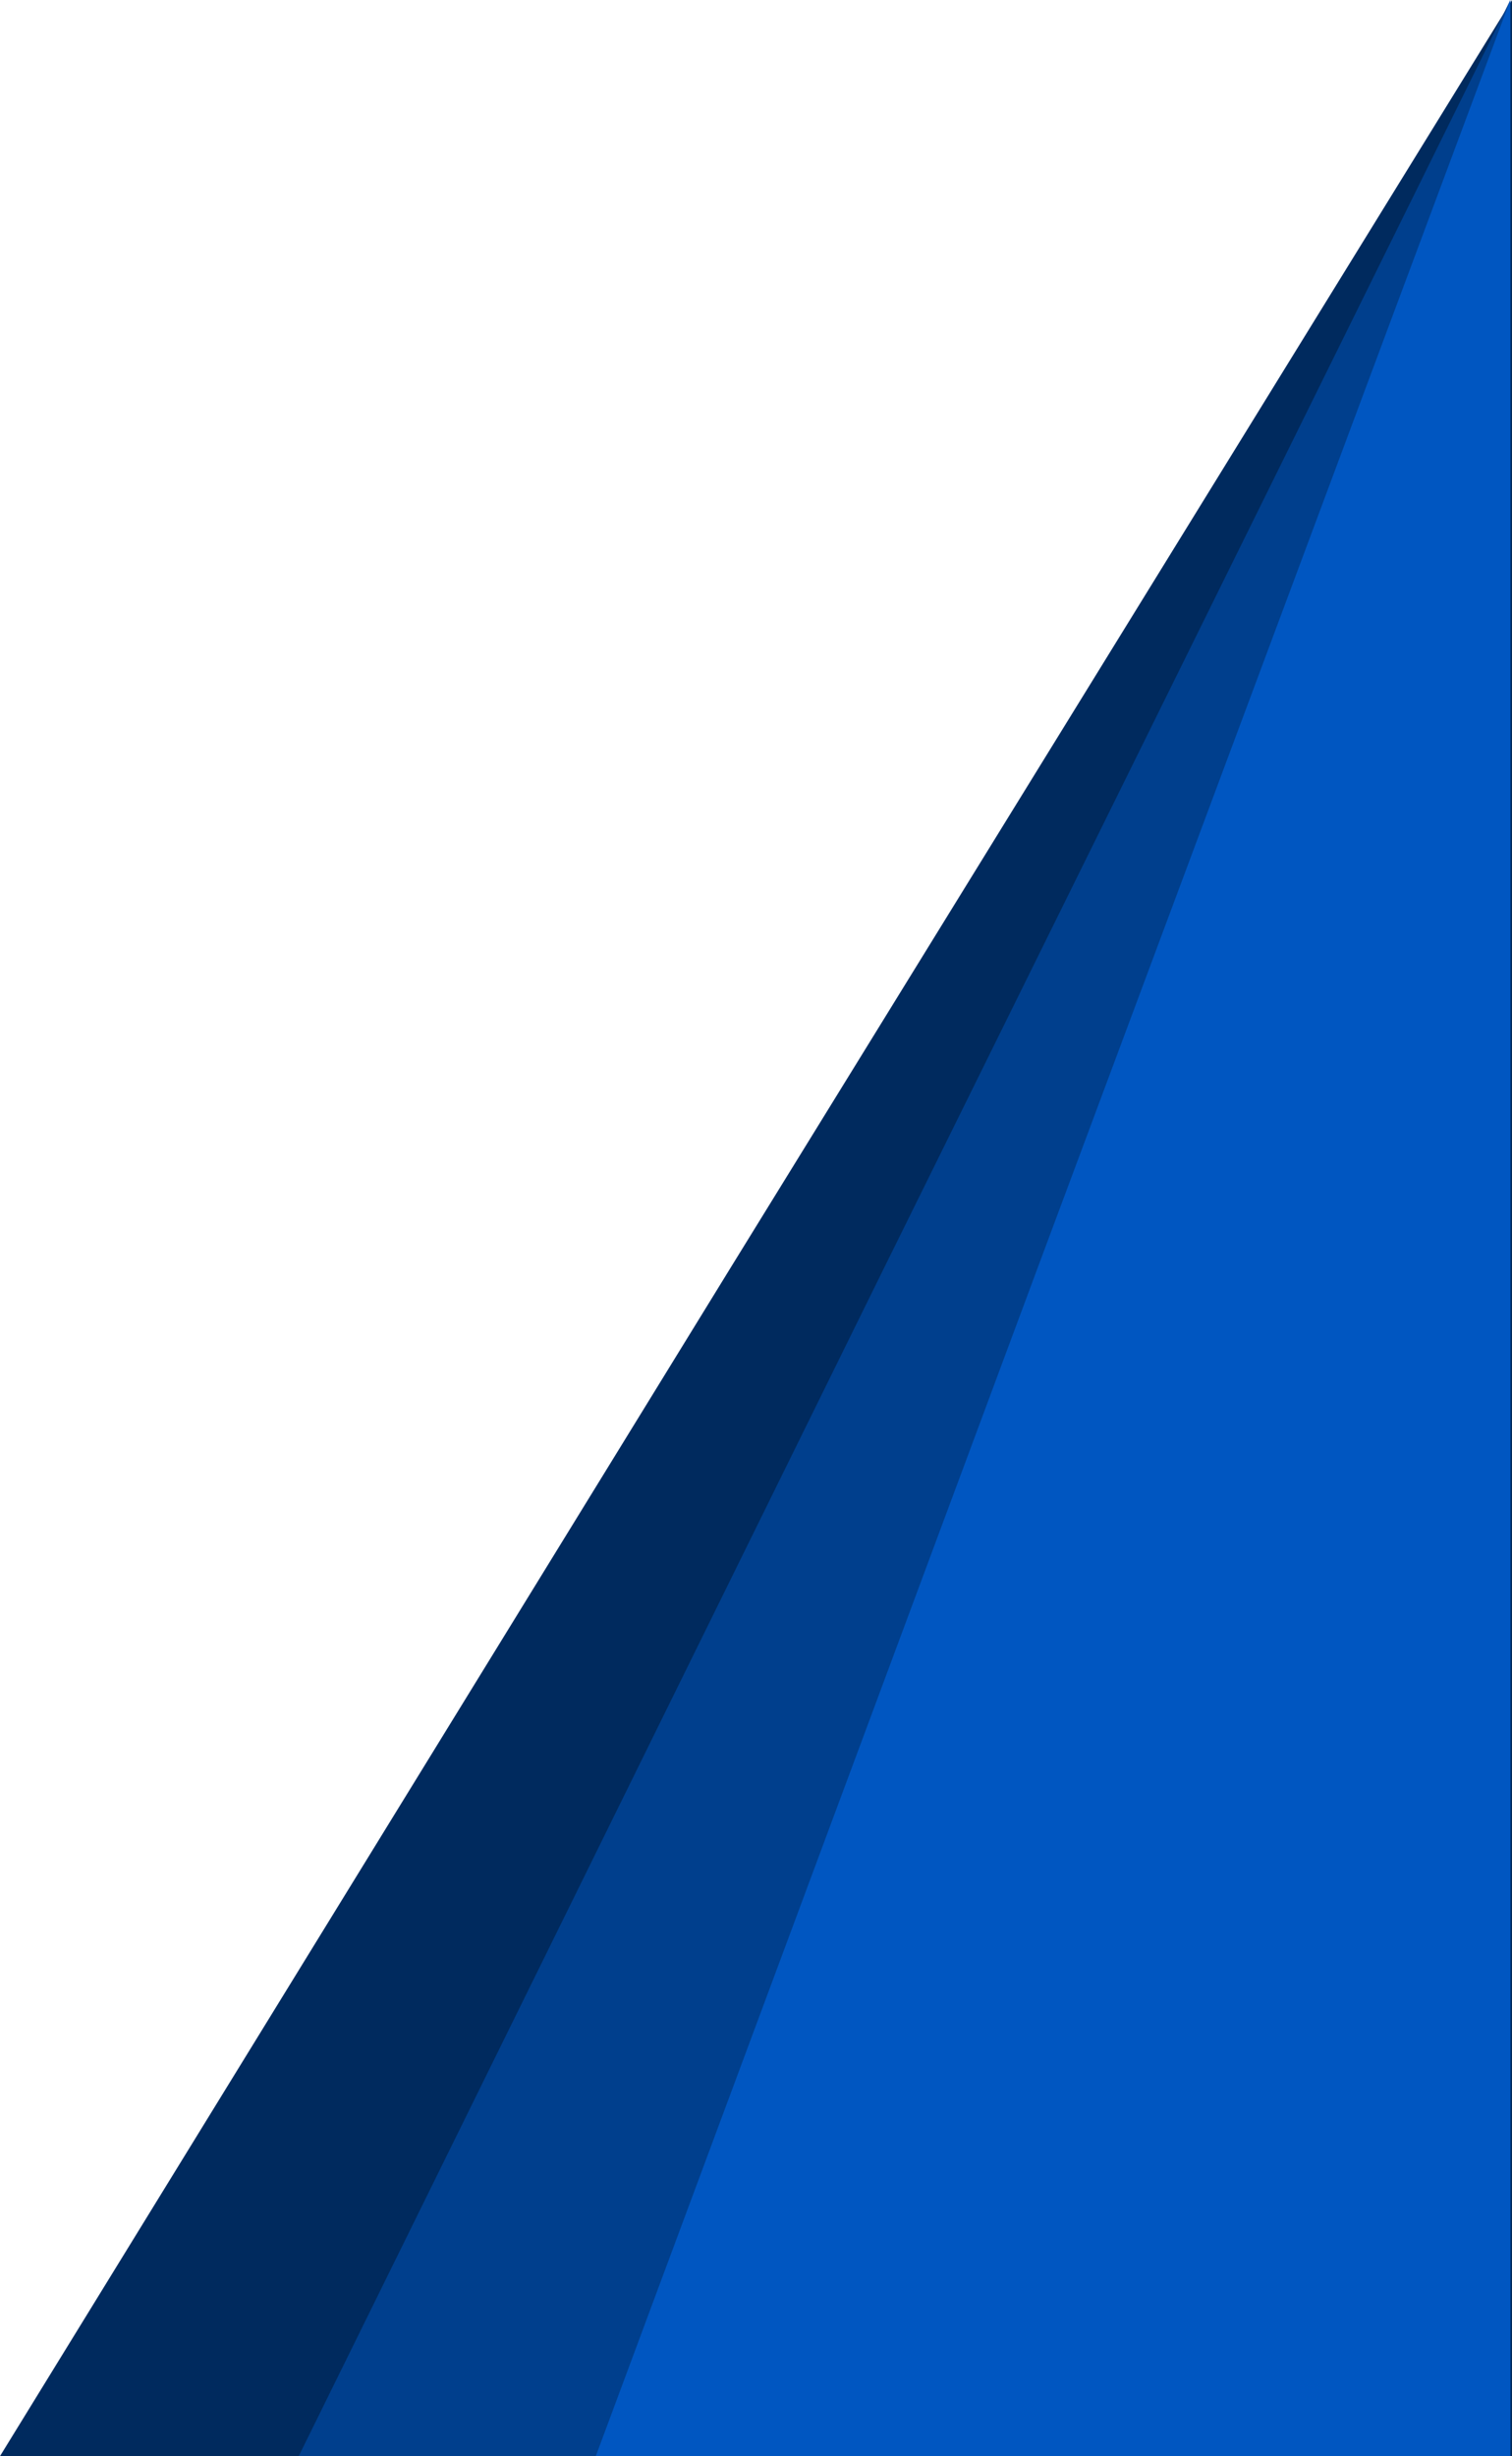 <svg width="415" height="674" viewBox="0 0 415 674" fill="none" xmlns="http://www.w3.org/2000/svg">
<path d="M200.537 347.871L415 0V674H0L200.537 347.871Z" fill="#002A5E"/>
<path d="M242.687 347.871L414.542 0V674H81.992L242.687 347.871Z" fill="#003F8D"/>
<path d="M284.823 347.871L414.543 0V674H163.527L284.823 347.871Z" fill="#0056C1"/>
</svg>
